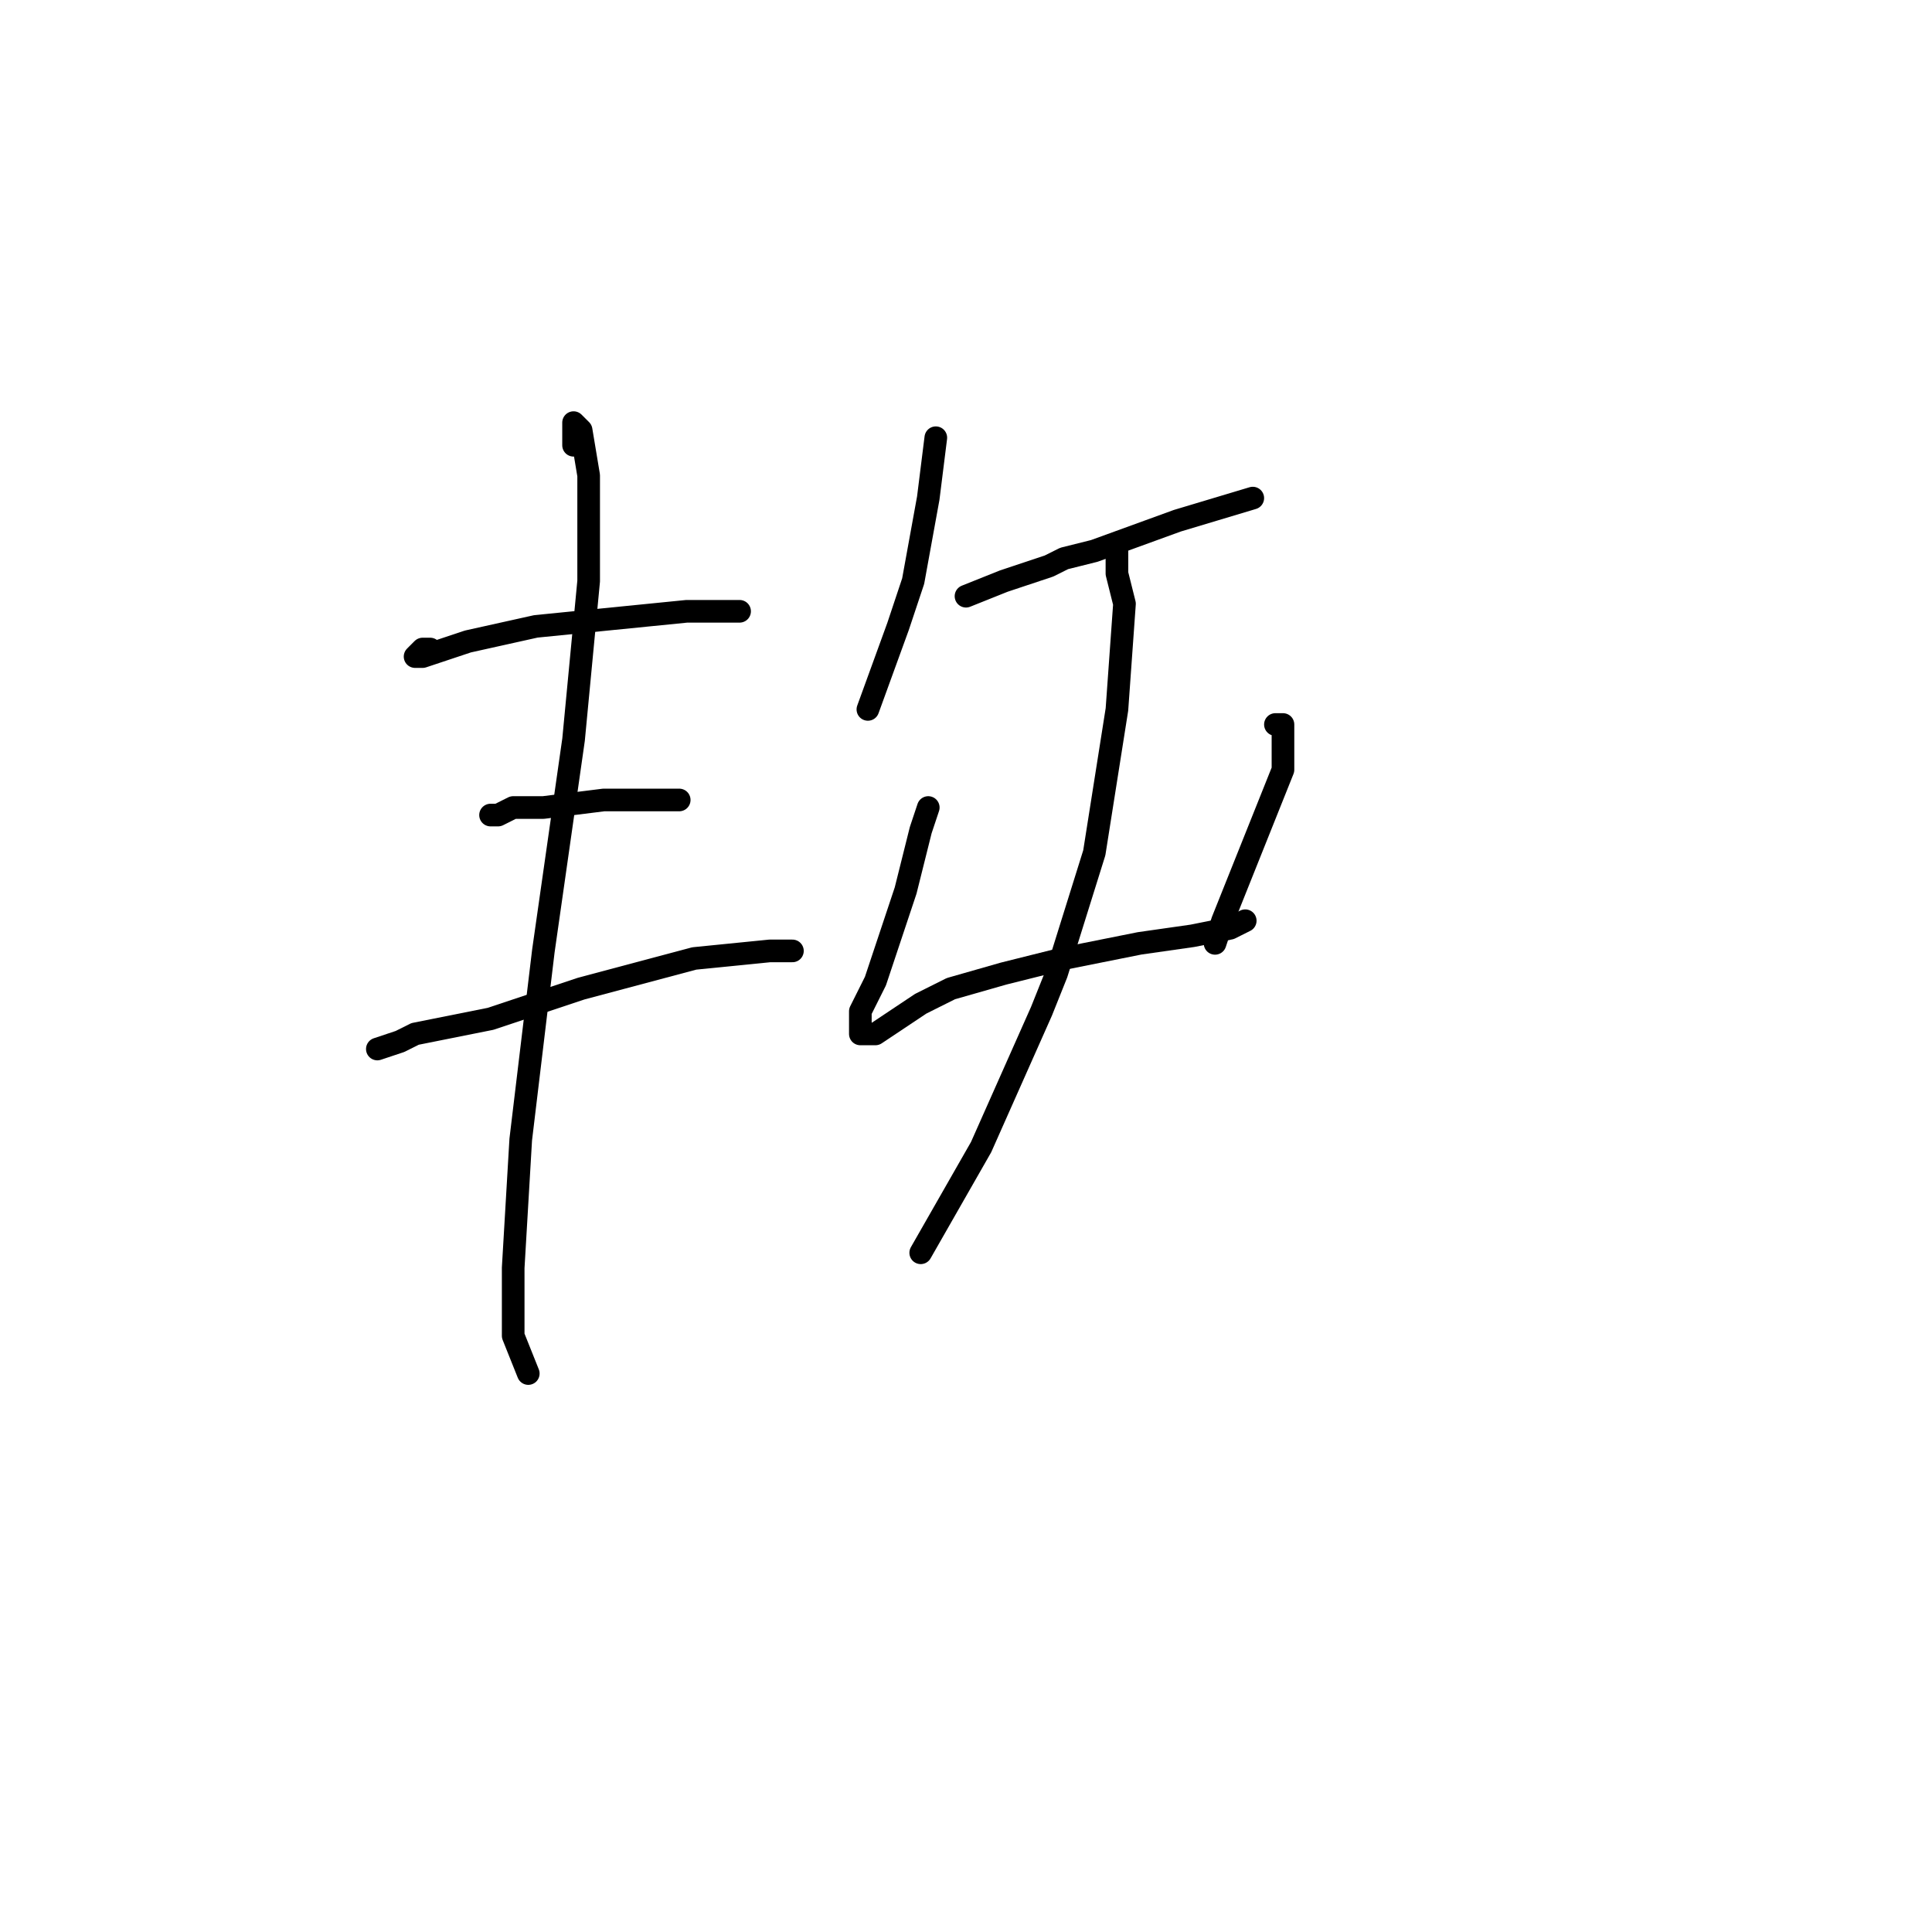 <?xml version="1.0" standalone="no"?>
    <svg width="256" height="256" xmlns="http://www.w3.org/2000/svg" version="1.1">
    <polyline stroke="black" stroke-width="3" stroke-linecap="round" fill="transparent" stroke-linejoin="round" points="57 86 56 86 55 87 56 87 62 85 71 83 81 82 91 81 98 81 98 81 " />
        <polyline stroke="black" stroke-width="3" stroke-linecap="round" fill="transparent" stroke-linejoin="round" points="76 59 76 57 76 56 77 57 78 63 78 72 78 77 76 98 72 126 69 151 68 168 68 177 70 182 70 182 " />
        <polyline stroke="black" stroke-width="3" stroke-linecap="round" fill="transparent" stroke-linejoin="round" points="65 108 66 108 68 107 72 107 80 106 86 106 90 106 90 106 " />
        <polyline stroke="black" stroke-width="3" stroke-linecap="round" fill="transparent" stroke-linejoin="round" points="50 139 53 138 55 137 65 135 77 131 92 127 102 126 105 126 105 126 " />
        <polyline stroke="black" stroke-width="3" stroke-linecap="round" fill="transparent" stroke-linejoin="round" points="124 58 123 66 121 77 119 83 115 94 115 94 " />
        <polyline stroke="black" stroke-width="3" stroke-linecap="round" fill="transparent" stroke-linejoin="round" points="128 79 133 77 139 75 141 74 145 73 156 69 166 66 166 66 " />
        <polyline stroke="black" stroke-width="3" stroke-linecap="round" fill="transparent" stroke-linejoin="round" points="123 107 122 110 121 114 120 118 118 124 116 130 114 134 114 136 114 137 116 137 119 135 122 133 126 131 133 129 141 127 151 125 158 124 163 123 165 122 165 122 " />
        <polyline stroke="black" stroke-width="3" stroke-linecap="round" fill="transparent" stroke-linejoin="round" points="169 96 170 96 170 100 170 102 166 112 162 122 161 125 161 125 " />
        <polyline stroke="black" stroke-width="3" stroke-linecap="round" fill="transparent" stroke-linejoin="round" points="148 73 148 75 148 76 149 80 148 94 145 113 140 129 138 134 130 152 122 166 122 166 " />
        </svg>